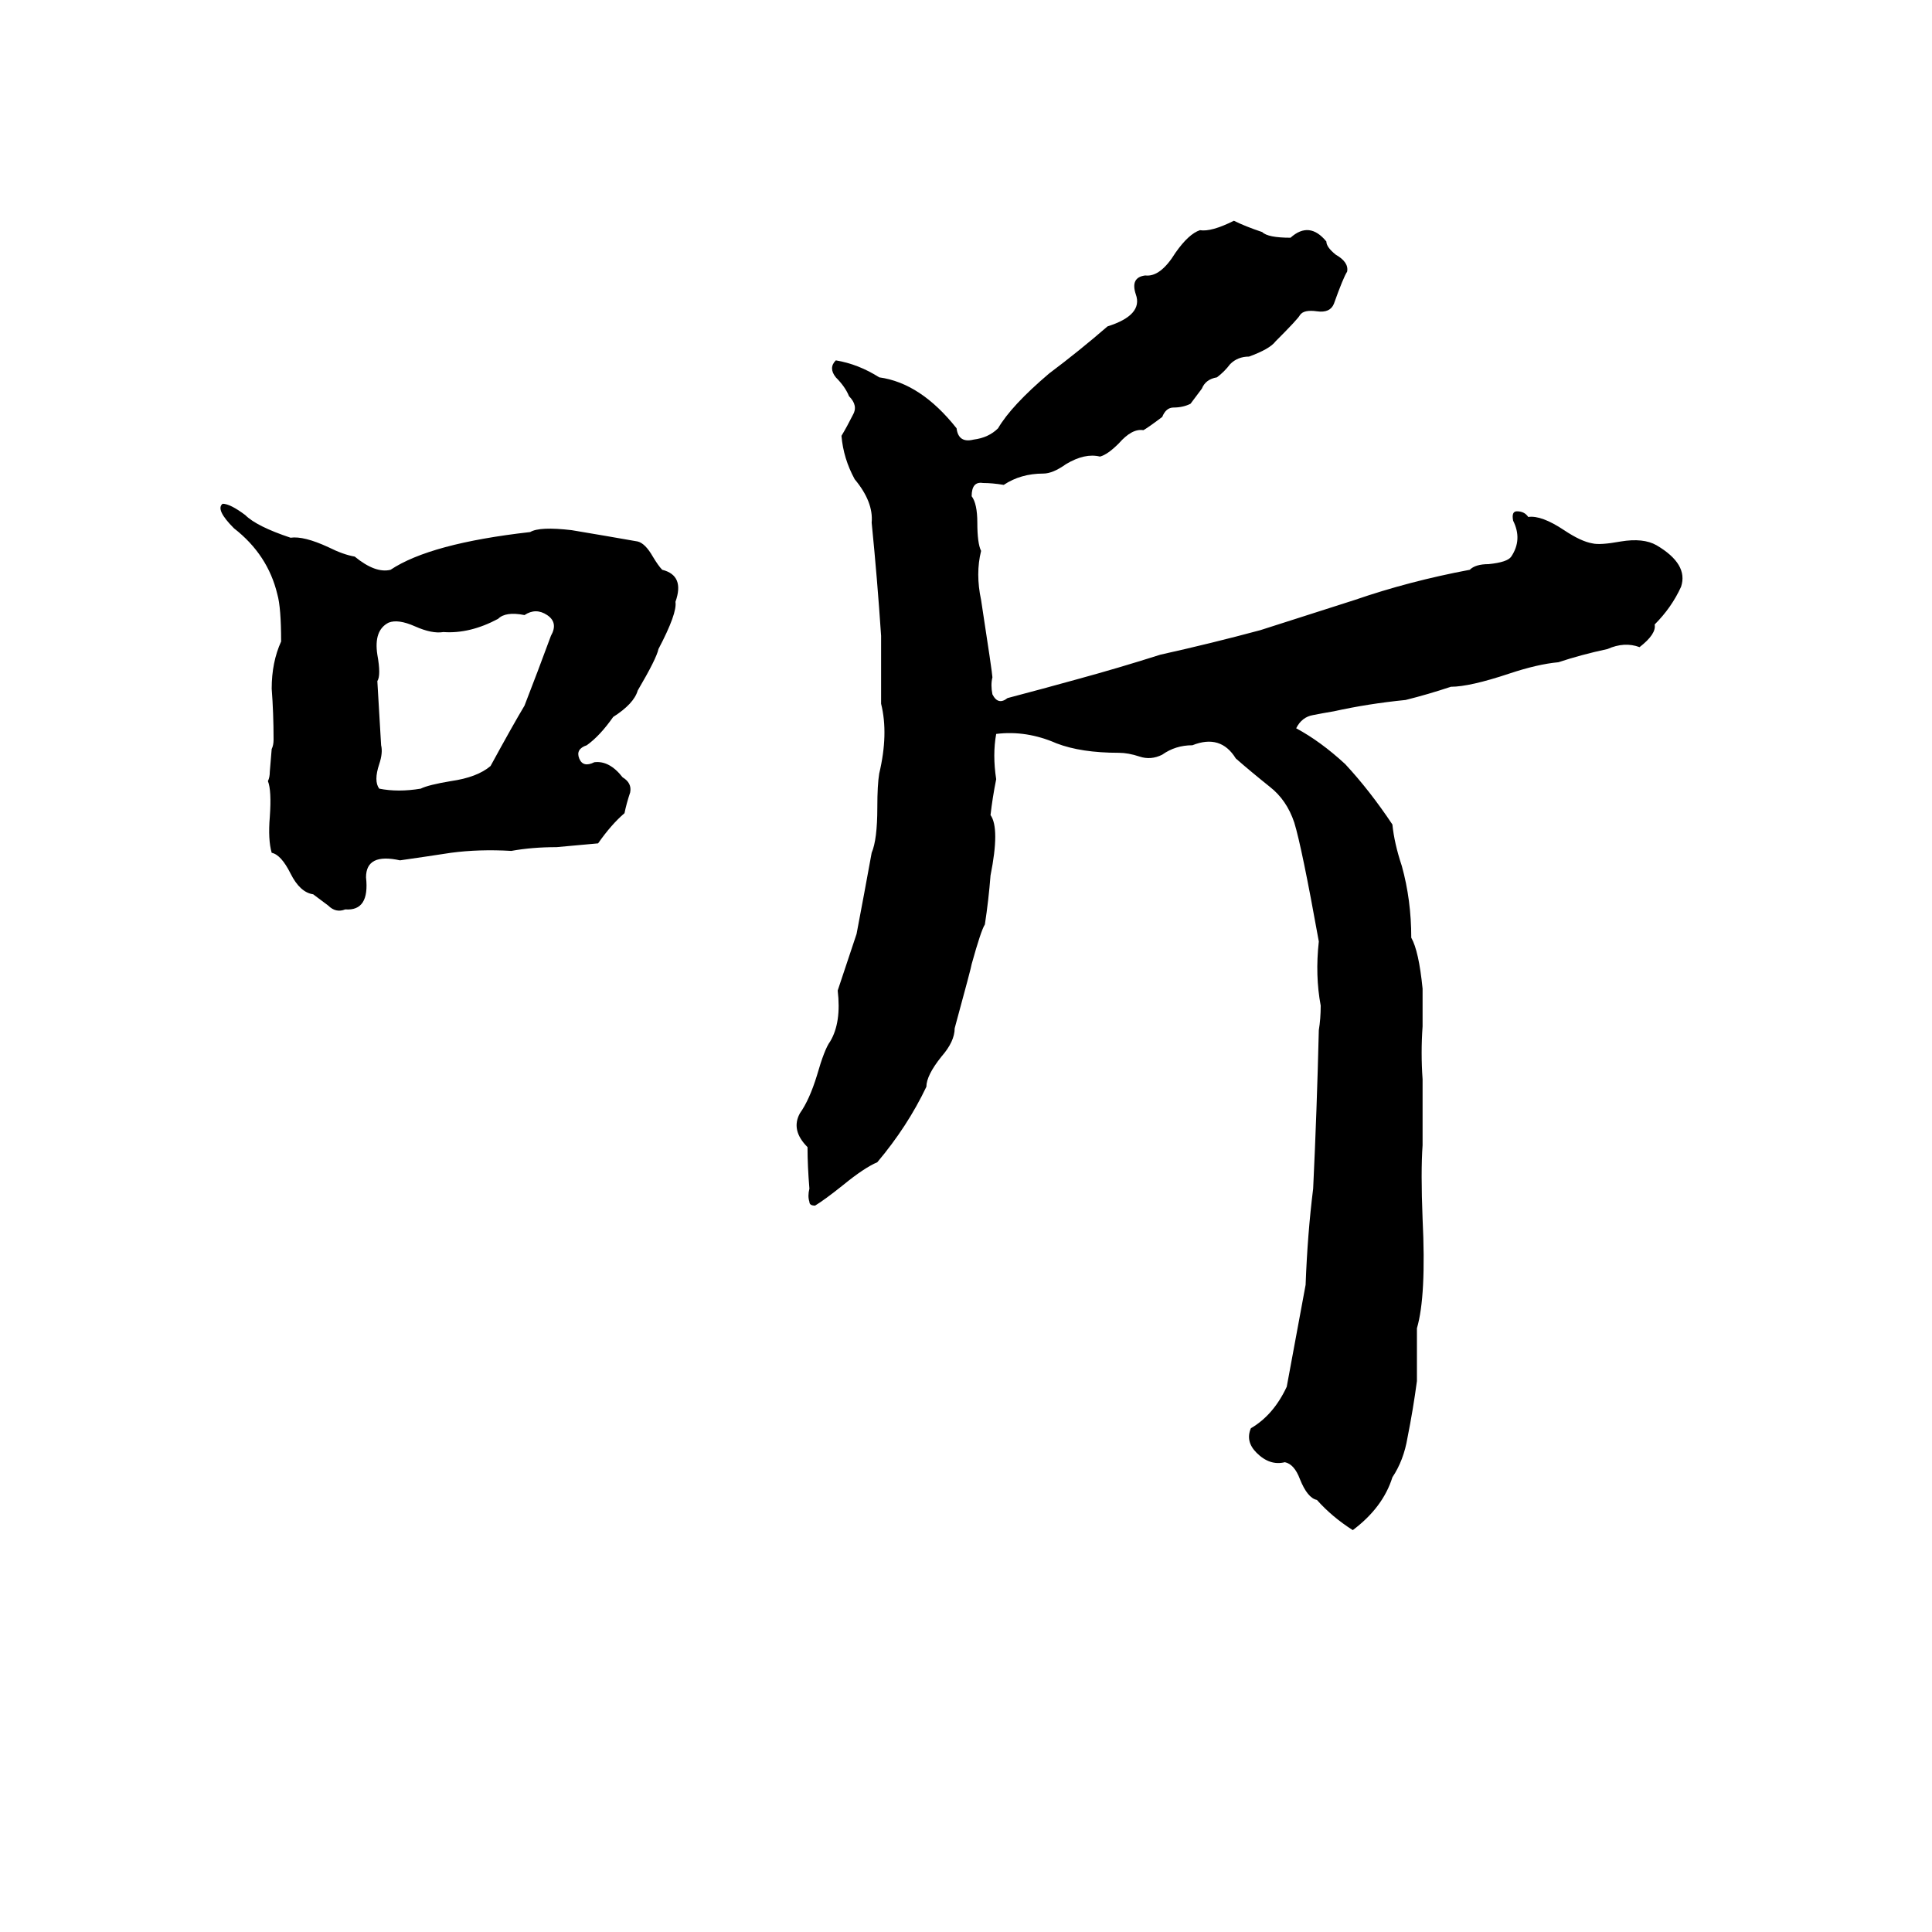 <svg xmlns="http://www.w3.org/2000/svg" viewBox="0 -800 1024 1024">
	<path fill="#000000" d="M654 -683Q660 -680 669 -677Q672 -674 684 -674Q694 -683 703 -672Q703 -669 708 -665Q715 -661 714 -656Q712 -653 707 -639Q705 -634 698 -635Q691 -636 689 -633Q688 -631 676 -619Q673 -615 662 -611Q656 -611 652 -607Q649 -603 645 -600Q639 -599 637 -594Q634 -590 631 -586Q627 -584 622 -584Q618 -584 616 -579Q608 -573 606 -572Q600 -573 593 -565Q587 -559 583 -558Q575 -560 565 -554Q558 -549 553 -549Q541 -549 532 -543Q526 -544 521 -544Q515 -545 515 -537Q518 -533 518 -523Q518 -512 520 -508Q517 -496 520 -482Q526 -443 526 -441Q525 -437 526 -432Q529 -426 534 -430Q553 -435 571 -440Q593 -446 615 -453Q642 -459 668 -466Q693 -474 718 -482Q747 -492 779 -498Q782 -501 789 -501Q799 -502 801 -505Q807 -514 802 -524Q801 -529 804 -529Q808 -529 810 -526Q817 -527 829 -519Q838 -513 844 -512Q848 -511 859 -513Q871 -515 878 -511Q895 -501 891 -489Q886 -478 877 -469Q878 -464 869 -457Q861 -460 852 -456Q838 -453 826 -449Q815 -448 800 -443Q779 -436 769 -436Q757 -432 745 -429Q725 -427 707 -423Q701 -422 696 -421Q690 -420 687 -414Q700 -407 713 -395Q726 -381 738 -363Q739 -353 743 -341Q748 -323 748 -303Q752 -296 754 -276Q754 -266 754 -256Q753 -242 754 -228Q754 -210 754 -193Q753 -179 754 -154Q756 -113 751 -96Q751 -82 751 -68Q749 -53 746 -38Q744 -26 738 -17Q733 -1 717 11Q706 4 698 -5Q693 -6 689 -16Q686 -24 681 -25Q673 -23 666 -30Q660 -36 663 -43Q675 -50 682 -65Q687 -92 692 -119Q693 -146 696 -170Q698 -212 699 -254Q700 -260 700 -267Q697 -283 699 -301Q690 -351 686 -364Q682 -376 673 -383Q663 -391 655 -398Q647 -411 632 -405Q623 -405 616 -400Q610 -397 604 -399Q598 -401 593 -401Q573 -401 560 -406Q544 -413 528 -411Q526 -400 528 -387Q526 -377 525 -368Q530 -361 525 -336Q524 -323 522 -310Q520 -307 515 -289Q515 -288 506 -255Q506 -248 499 -240Q491 -230 491 -224Q481 -203 465 -184Q458 -181 447 -172Q437 -164 432 -161Q429 -161 429 -163Q428 -166 429 -170Q428 -182 428 -192Q419 -201 424 -210Q429 -217 433 -230Q437 -244 440 -248Q446 -258 444 -275Q449 -290 454 -305Q458 -326 462 -348Q465 -355 465 -372Q465 -384 466 -390Q471 -411 467 -427Q467 -431 467 -436V-454Q467 -458 467 -463Q465 -493 462 -523Q463 -534 453 -546Q447 -557 446 -569Q449 -574 452 -580Q455 -585 450 -590Q448 -595 443 -600Q439 -605 443 -609Q455 -607 466 -600Q488 -597 507 -573Q508 -565 516 -567Q524 -568 529 -573Q536 -585 556 -602Q572 -614 587 -627Q606 -633 602 -644Q599 -653 607 -654Q615 -653 623 -666Q630 -676 636 -678Q642 -677 654 -683ZM118 -533Q122 -533 130 -527Q136 -521 154 -515Q161 -516 174 -510Q182 -506 188 -505Q199 -496 207 -498Q228 -512 281 -518Q286 -521 303 -519Q321 -516 338 -513Q342 -512 346 -505Q349 -500 351 -498Q363 -495 358 -481Q359 -475 349 -456Q348 -451 338 -434Q336 -427 325 -420Q318 -410 311 -405Q305 -403 307 -398Q309 -393 315 -396Q323 -397 330 -388Q335 -385 334 -380Q332 -374 331 -369Q324 -363 317 -353Q306 -352 295 -351Q282 -351 271 -349Q254 -350 239 -348Q226 -346 212 -344Q194 -348 194 -335Q196 -317 183 -318Q178 -316 174 -320Q170 -323 166 -326Q159 -327 154 -337Q149 -347 144 -348Q142 -355 143 -367Q144 -381 142 -386Q143 -388 143 -391L144 -403Q145 -405 145 -408Q145 -422 144 -435Q144 -449 149 -460Q149 -478 147 -485Q142 -506 124 -520Q114 -530 118 -533ZM278 -474Q268 -476 264 -472Q249 -464 235 -465Q229 -464 220 -468Q211 -472 206 -470Q198 -466 200 -453Q202 -442 200 -439Q201 -422 202 -405Q203 -401 201 -395Q198 -386 201 -382Q211 -380 223 -382Q227 -384 239 -386Q253 -388 260 -394Q272 -416 278 -426Q285 -444 292 -463Q296 -470 290 -474Q284 -478 278 -474Z"/>
</svg>